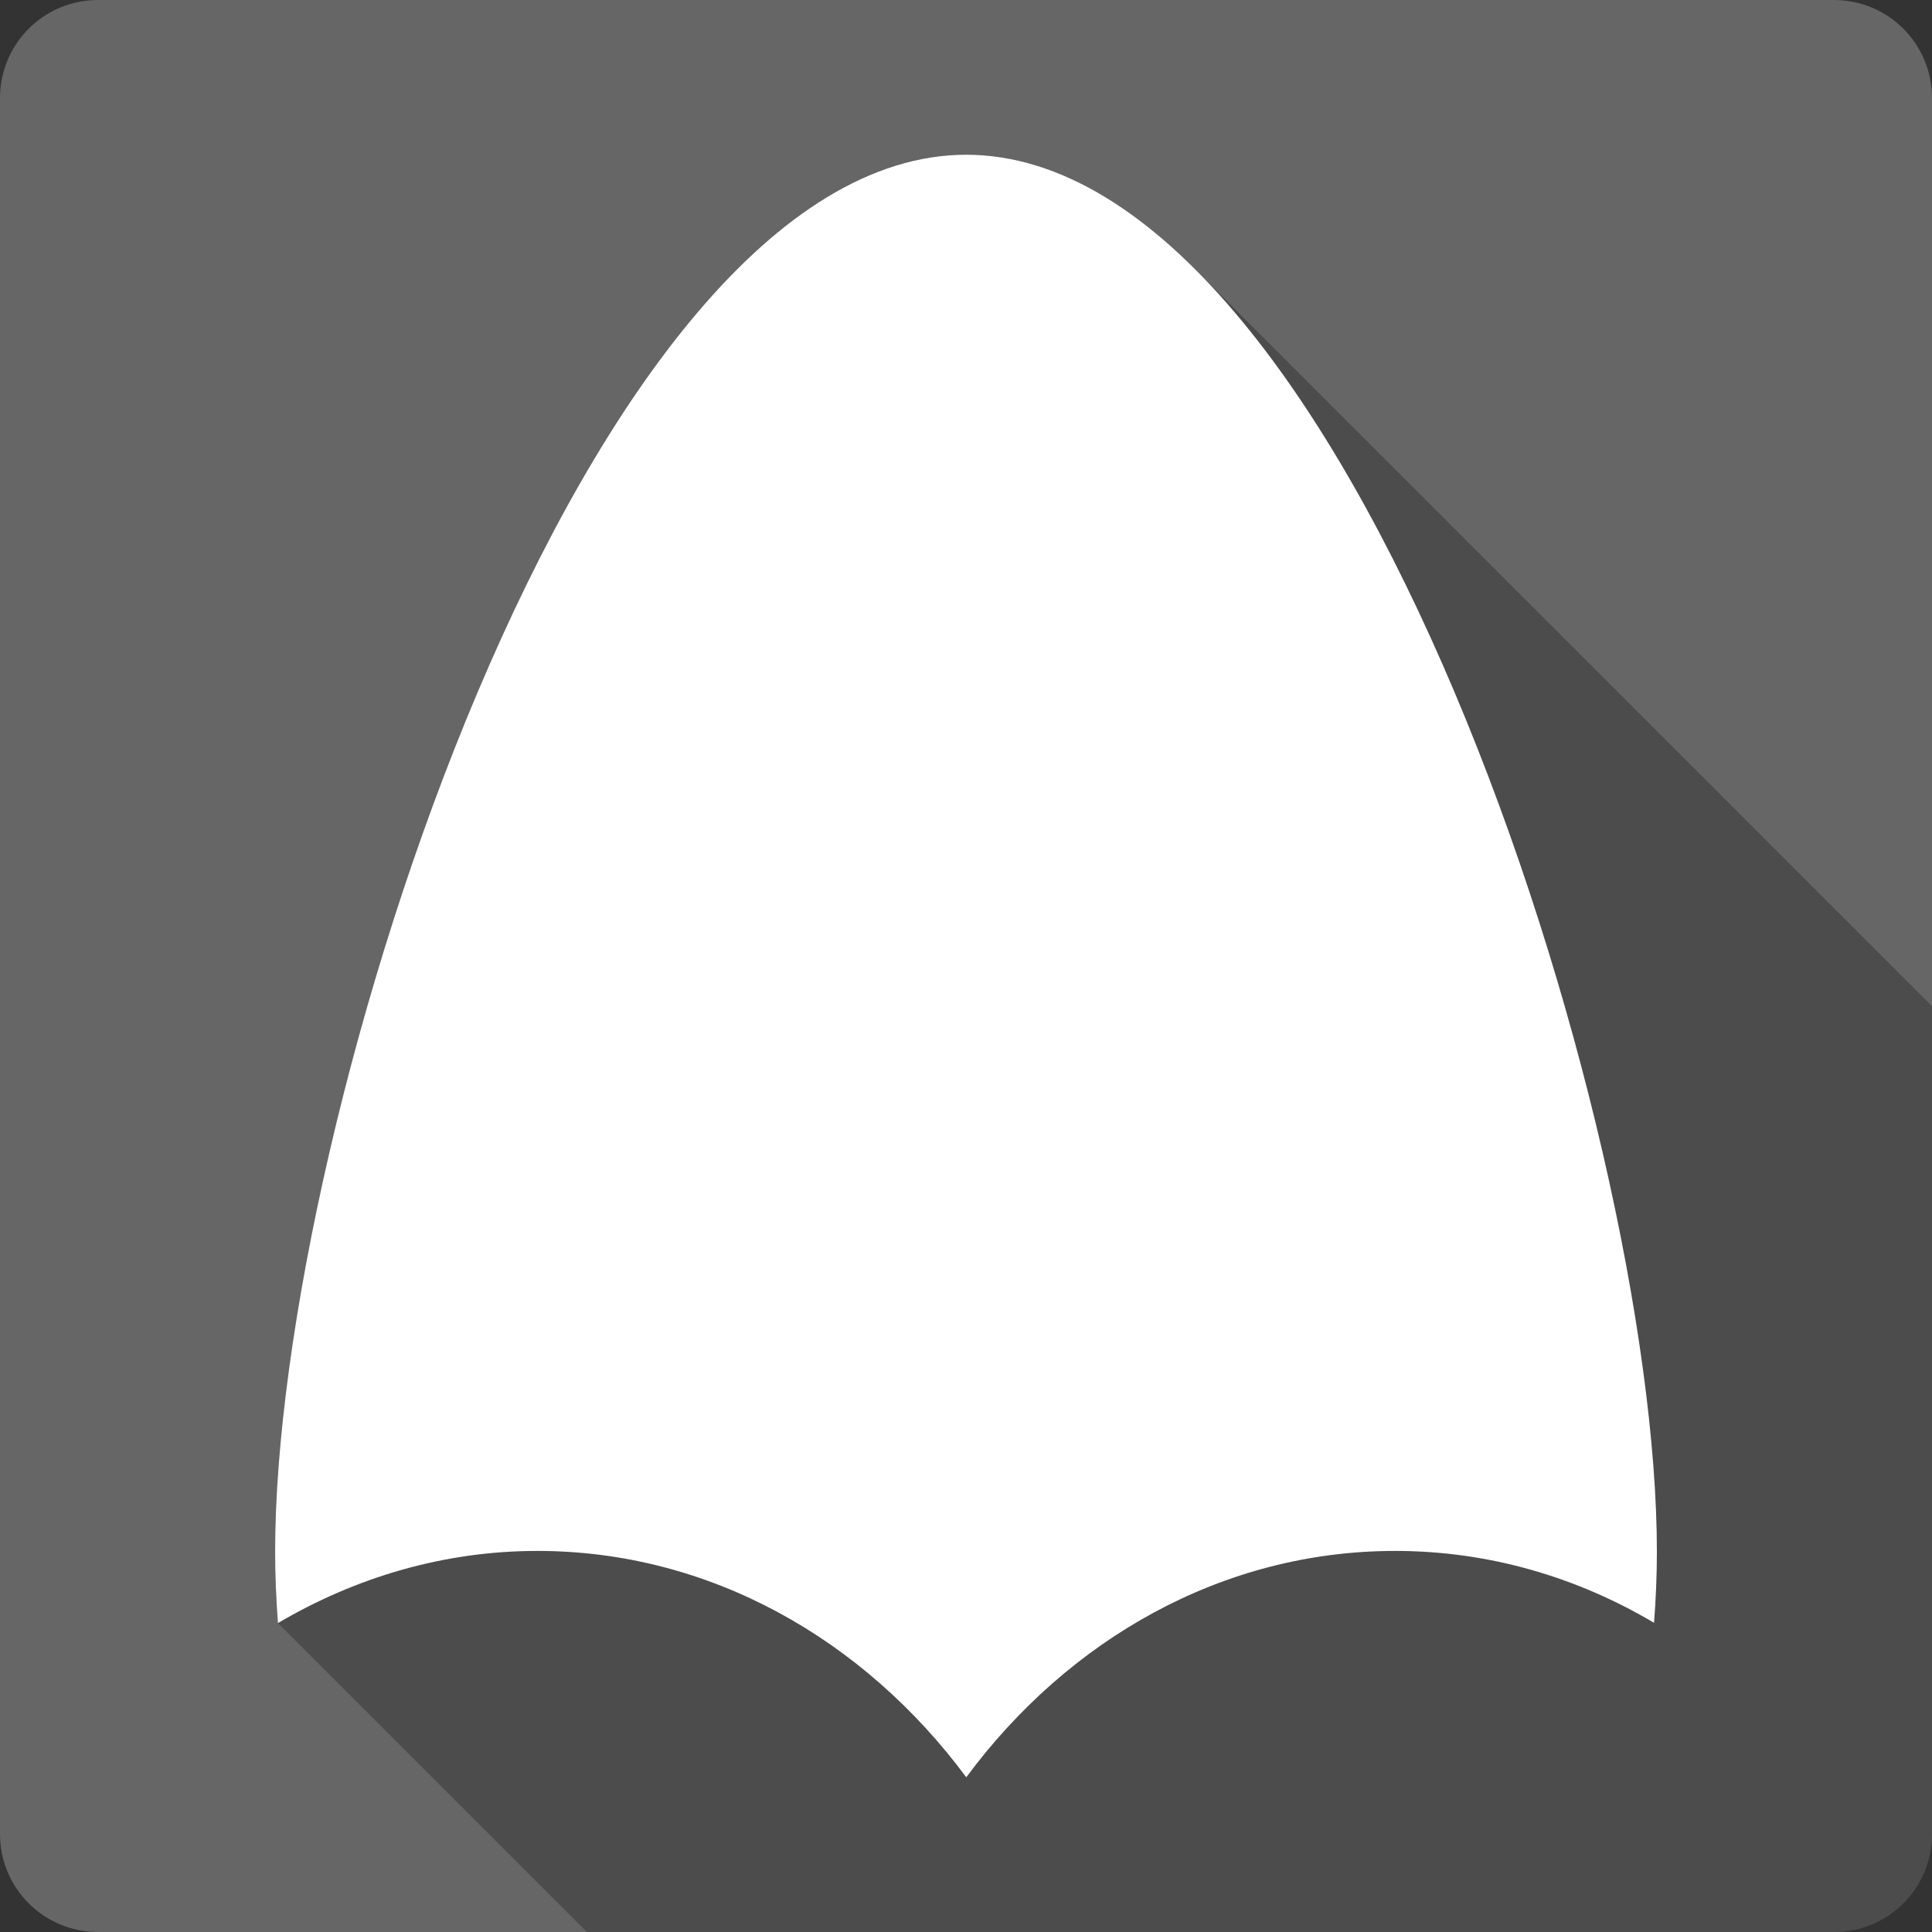 <?xml version="1.0" encoding="UTF-8" standalone="no"?>
<!-- Created with Inkscape (http://www.inkscape.org/) -->

<svg
   xmlns:dc="http://purl.org/dc/elements/1.1/"
   xmlns:cc="http://creativecommons.org/ns#"
   xmlns:rdf="http://www.w3.org/1999/02/22-rdf-syntax-ns#"
   xmlns:svg="http://www.w3.org/2000/svg"
   xmlns="http://www.w3.org/2000/svg"
   xmlns:sodipodi="http://sodipodi.sourceforge.net/DTD/sodipodi-0.dtd"
   xmlns:inkscape="http://www.inkscape.org/namespaces/inkscape"
   id="svg2"
   height="100%"
   width="100%"
   version="1.1"
   viewBox="0 0 512 512"
   inkscape:version="0.91 r13725"
   sodipodi:docname="synfigstudio.svg">
  <rect x="0" y="0" width="512" height="512" fill="#333333" stroke="none"/>
  <sodipodi:namedview
     pagecolor="#ffffff"
     bordercolor="#666666"
     borderopacity="1"
     objecttolerance="10"
     gridtolerance="10"
     guidetolerance="10"
     inkscape:pageopacity="0"
     inkscape:pageshadow="2"
     inkscape:window-width="640"
     inkscape:window-height="480"
     id="namedview43"
     showgrid="false"
     inkscape:zoom="0.39222329"
     inkscape:cx="74.323404"
     inkscape:cy="-6.3246218"
     inkscape:current-layer="svg2" />
  <defs
     id="defs8" />
  <path
     inkscape:connector-curvature="0"
     style="fill:#666666"
     id="rect2986"
     d="M 26,0 C 11.603,0 0,11.603 0,26 l 0,460 c 0,14.397 11.603,26 26,26 l 460,0 c 14.397,0 26,-11.603 26,-26 L 512,26 C 512,11.603 500.4,0 486,0 L 26,0 Z" />
  <path
     d="M 255.98 41 L 255.984 41.004 C 154.836 41.268 72.91 297.549 72.91 411.15 L 72.908 411.15 C 72.908 417.471 73.186 423.932 73.656 430.131 L 155.525 512 L 486 512 C 500.397 512 512 500.397 512 486 L 512 266.639 L 316.73 71.369 C 316.8 71.438 316.868 71.513 316.938 71.582 L 316.73 71.375 C 297.769 52.414 277.384 41.06 256.143 41.002 L 256.141 41 C 256.116 41 256.092 41.002 256.068 41.002 C 256.039 41.002 256.01 41 255.98 41 z "
     id="path3203"
     style="opacity:0.25" />
  <path
     inkscape:connector-curvature="0"
     style="fill:#ffffff"
     id="path3060"
     d="M 256.14,41 C 154.92,41 72.91,297.49 72.91,411.15 c 0,6.321 0.279,12.781 0.749,18.98 20.547,-12.102 43.932,-19.119 68.762,-19.119 45.708,0 86.522,23.402 113.65,59.986 27.146,-36.653 67.943,-59.986 113.65,-59.986 24.83,0 48.163,6.93 68.622,19.049 0.47,-6.181 0.749,-12.52 0.749,-18.84 0,-113.79 -81.96,-370.22 -183.11,-370.22 m 0.139,0" />
</svg>

